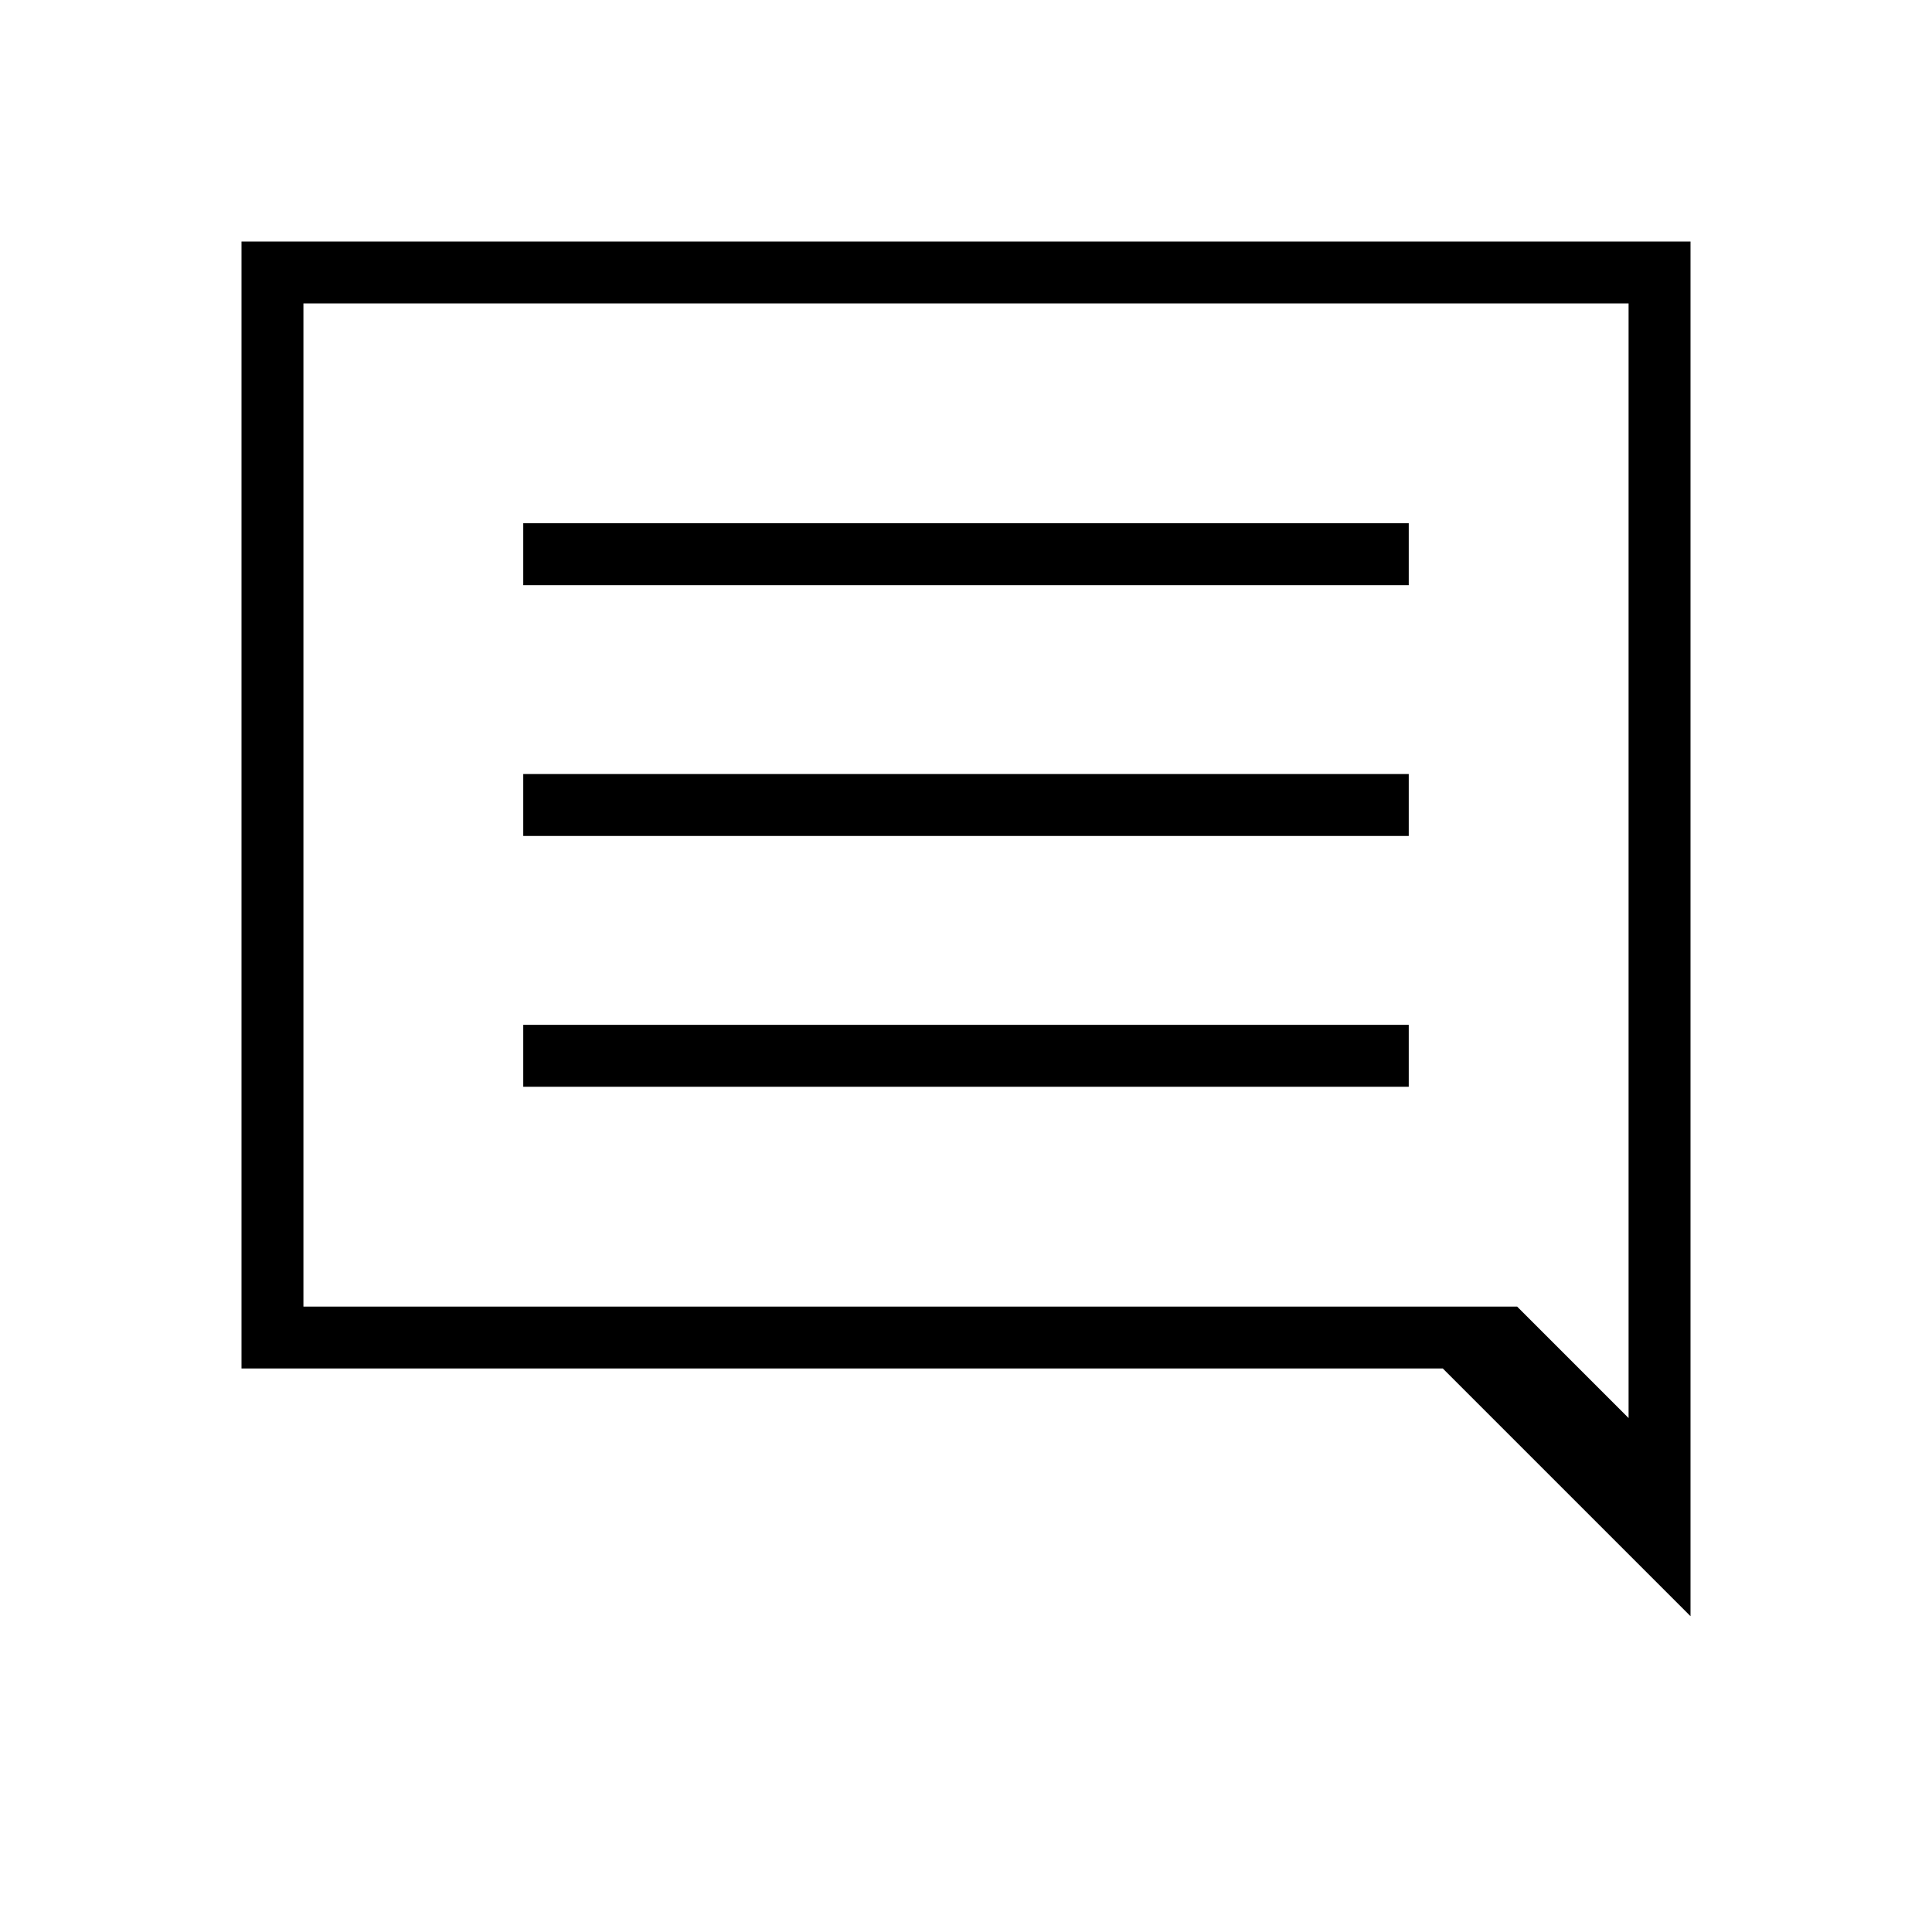 <svg xmlns="http://www.w3.org/2000/svg" width="48" height="48" viewBox="0 -960 960 960"><path d="M260-420h440v-30.769H260V-420Zm0-124.615h440v-30.77H260v30.77Zm0-124.616h440V-700H260v30.769ZM120-280v-560h720v683.077L716.923-280H120Zm30.769-30.769h603.078l55.384 55.384v-553.846H150.769v498.462Zm0 0v-498.462 498.462Z"/></svg>